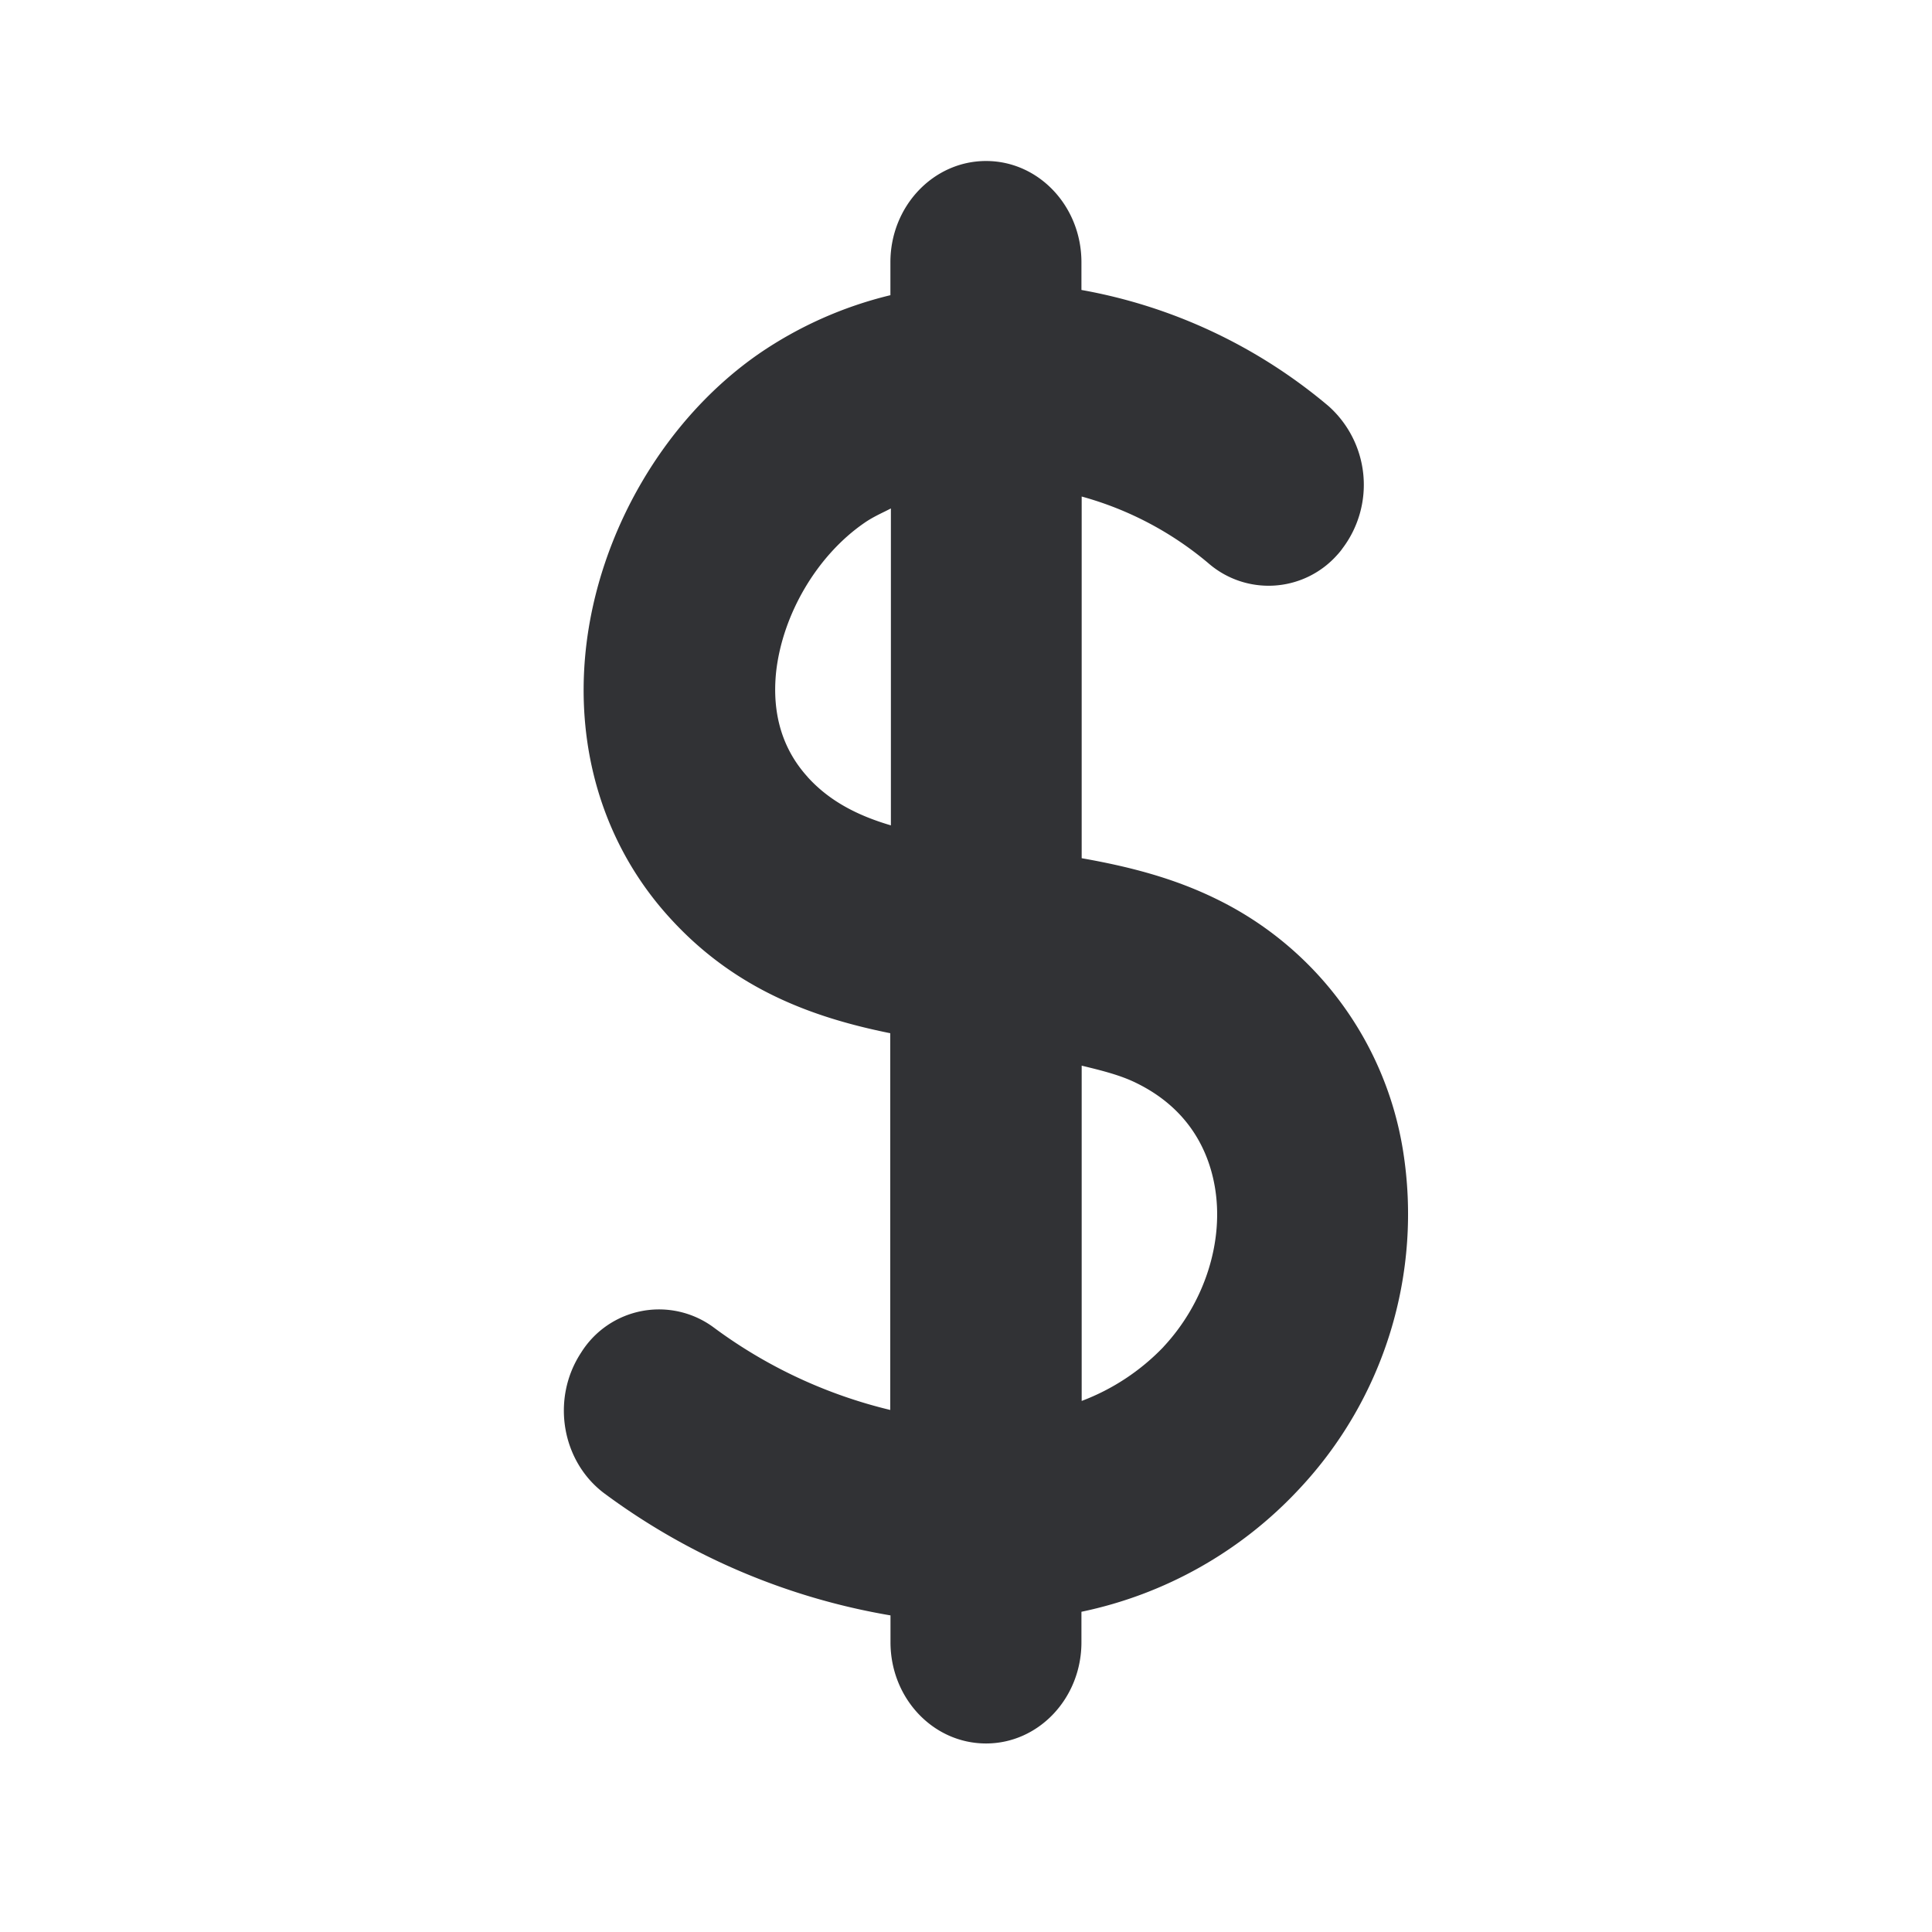 <svg width="24" height="24" fill="none" xmlns="http://www.w3.org/2000/svg"><path d="M15.123 11.174a4.218 4.218 0 0 1 2.306 3.12 4.99 4.99 0 0 1-1.292 4.205 5.119 5.119 0 0 1-2.703 1.523v.379c0 .694-.53 1.257-1.185 1.257-.658 0-1.187-.563-1.187-1.258v-.333a8.299 8.299 0 0 1-3.55-1.512c-.537-.398-.669-1.18-.294-1.751a1.141 1.141 0 0 1 1.653-.31 6.05 6.05 0 0 0 2.188 1.021v-4.68c-.961-.194-1.933-.544-2.742-1.437-.804-.883-1.174-2.067-1.04-3.328.157-1.457.98-2.866 2.154-3.678a4.932 4.932 0 0 1 1.63-.725v-.41c0-.694.533-1.257 1.188-1.257.656 0 1.185.563 1.185 1.258v.344c1.132.202 2.19.7 3.07 1.443a1.31 1.31 0 0 1 .171 1.77c-.016.024-.037.048-.055.069l-.004.004a1.14 1.14 0 0 1-1.608.106 4.141 4.141 0 0 0-1.571-.826v4.493c.566.1 1.134.24 1.686.513Zm-5.09-1.521c.272.3.622.479 1.034.6V6.316A7.508 7.508 0 0 1 11 6.35c-.09.044-.18.088-.263.146-.589.406-1.017 1.137-1.096 1.854-.053.518.079.958.393 1.303Zm4.42 7.078c.51-.546.757-1.31.637-1.994-.07-.4-.292-.947-.967-1.28-.201-.101-.442-.16-.686-.219v4.165a2.756 2.756 0 0 0 1.017-.672Z" fill="#313235"/></svg>
